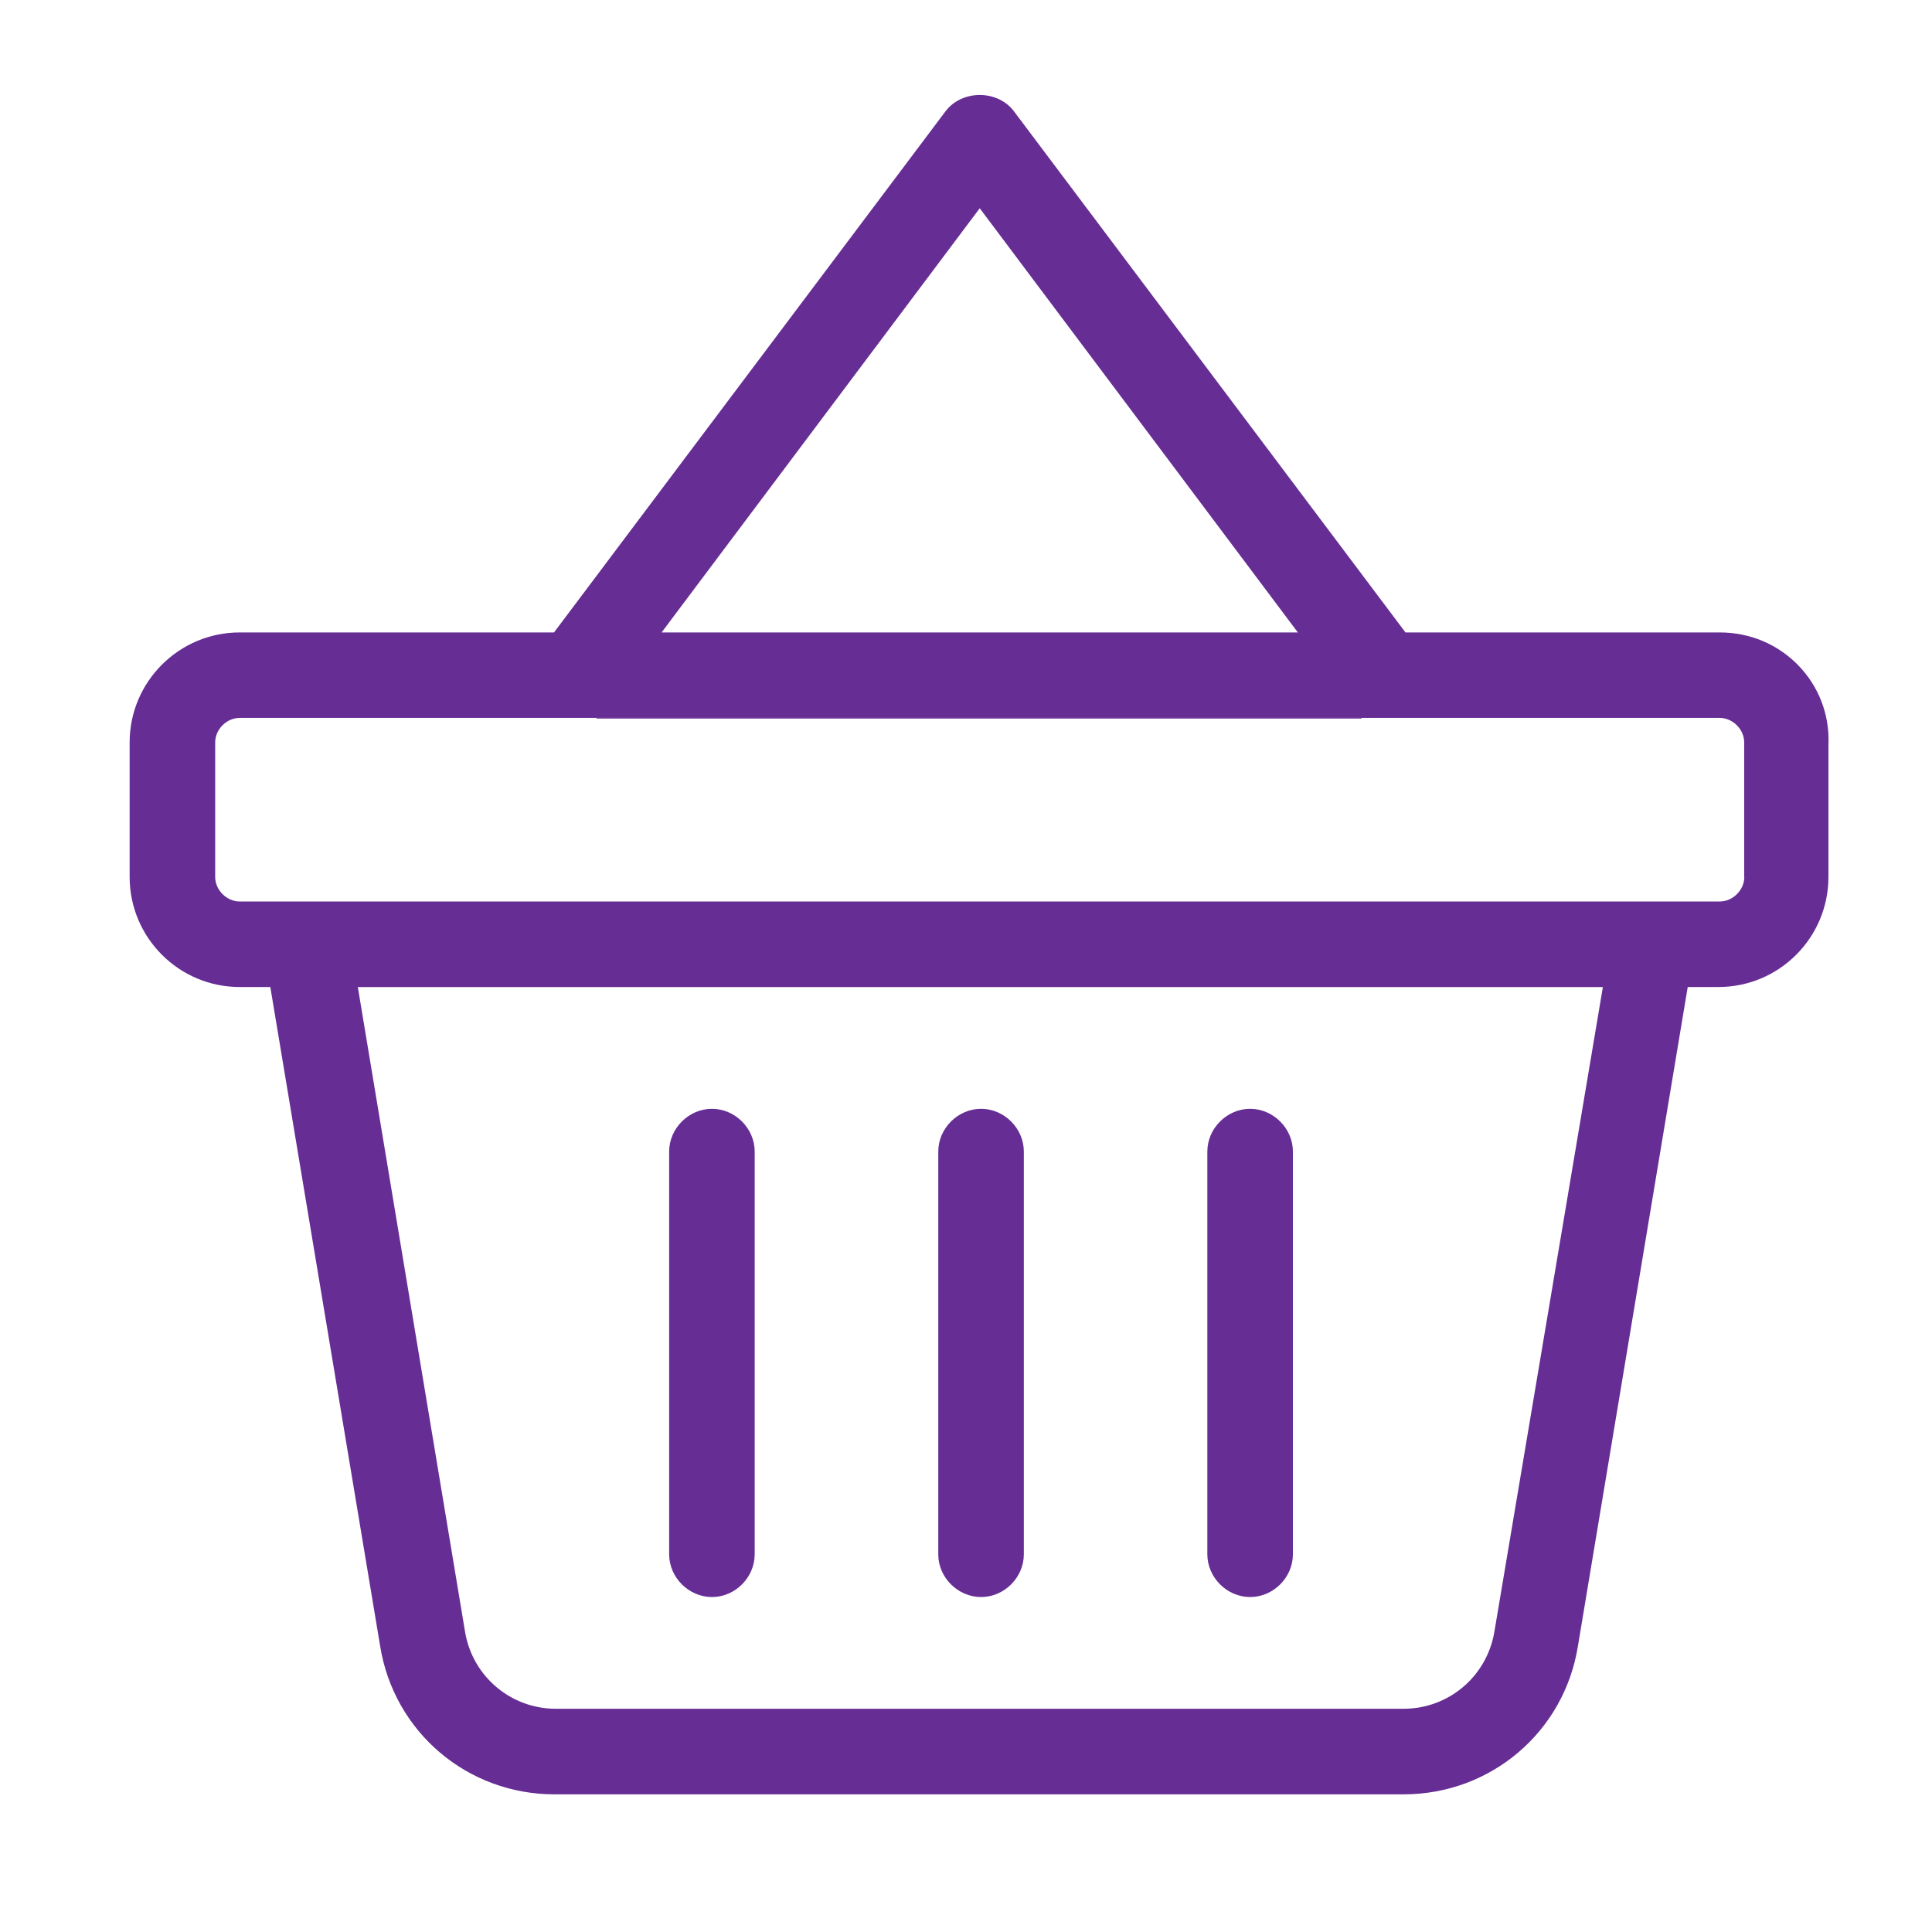 <svg xmlns="http://www.w3.org/2000/svg" xmlns:xlink="http://www.w3.org/1999/xlink" version="1.1" width="48" height="48" enable-background="new 14 14 48 48" xml:space="preserve" style=""><rect id="backgroundrect" width="100%" height="100%" x="0" y="0" fill="none" stroke="none"/>


<g class="currentLayer" style=""><title>Layer 1</title><g id="Layer_2">
</g><g id="Layer_1_1_" class="" fill-opacity="1" fill="#662d94">
	<g id="svg_1" fill="#662d94">
		<polygon fill="#662d94" points="33.821,17.836 14.826,17.836 14.816,17.852 33.832,17.852 " id="svg_2"/>
		<path fill="#662d94" d="M17.688,39.678 c0.576,0 1.062,-0.485 1.062,-1.063 V28.611 c0,-0.576 -0.486,-1.063 -1.062,-1.063 c-0.576,0 -1.063,0.485 -1.063,1.063 v10.006 C16.626,39.193 17.113,39.678 17.688,39.678 z" id="svg_3"/>
		<path fill="#662d94" d="M31.059,39.678 c0.576,0 1.063,-0.485 1.063,-1.063 V28.611 c0,-0.576 -0.487,-1.063 -1.063,-1.063 s-1.063,0.485 -1.063,1.063 v10.006 C29.997,39.193 30.484,39.678 31.059,39.678 z" id="svg_4"/>
		<path fill="#662d94" d="M24.374,39.678 c0.576,0 1.063,-0.485 1.063,-1.063 V28.611 c0,-0.576 -0.486,-1.063 -1.063,-1.063 c-0.575,0 -1.063,0.485 -1.063,1.063 v10.006 C23.311,39.193 23.799,39.678 24.374,39.678 z" id="svg_5"/>
		<path fill="#662d94" d="M45.429,18.461 c0.02,-0.727 -0.248,-1.412 -0.752,-1.932 c-0.514,-0.527 -1.205,-0.816 -1.949,-0.816 h-7.809 l-9.727,-12.947 c-0.406,-0.542 -1.294,-0.54 -1.7,-0.002 l-9.728,12.949 h-7.81 c-1.507,0 -2.733,1.226 -2.733,2.731 v3.343 c0,1.51 1.226,2.735 2.733,2.735 h0.762 l2.729,16.376 c0.343,2.133 2.165,3.682 4.332,3.682 h21.094 c2.167,0 3.989,-1.549 4.331,-3.678 l2.729,-16.38 h0.764 c1.508,0 2.732,-1.226 2.732,-2.735 v-3.326 H45.429 zM24.341,5.174 l7.904,10.539 H16.437 L24.341,5.174 zM37.126,40.549 c-0.189,1.104 -1.137,1.905 -2.255,1.905 H13.81 c-1.118,0 -2.066,-0.803 -2.254,-1.901 l-2.666,-16.03 h30.933 L37.126,40.549 zM43.337,21.787 c0,0.325 -0.285,0.61 -0.609,0.61 H5.954 c-0.324,0 -0.608,-0.285 -0.608,-0.61 v-3.343 c0,-0.323 0.284,-0.608 0.608,-0.608 H42.725 c0.324,0 0.609,0.285 0.609,0.608 v3.343 H43.337 z" id="svg_6"/>
	</g>
</g></g></svg>